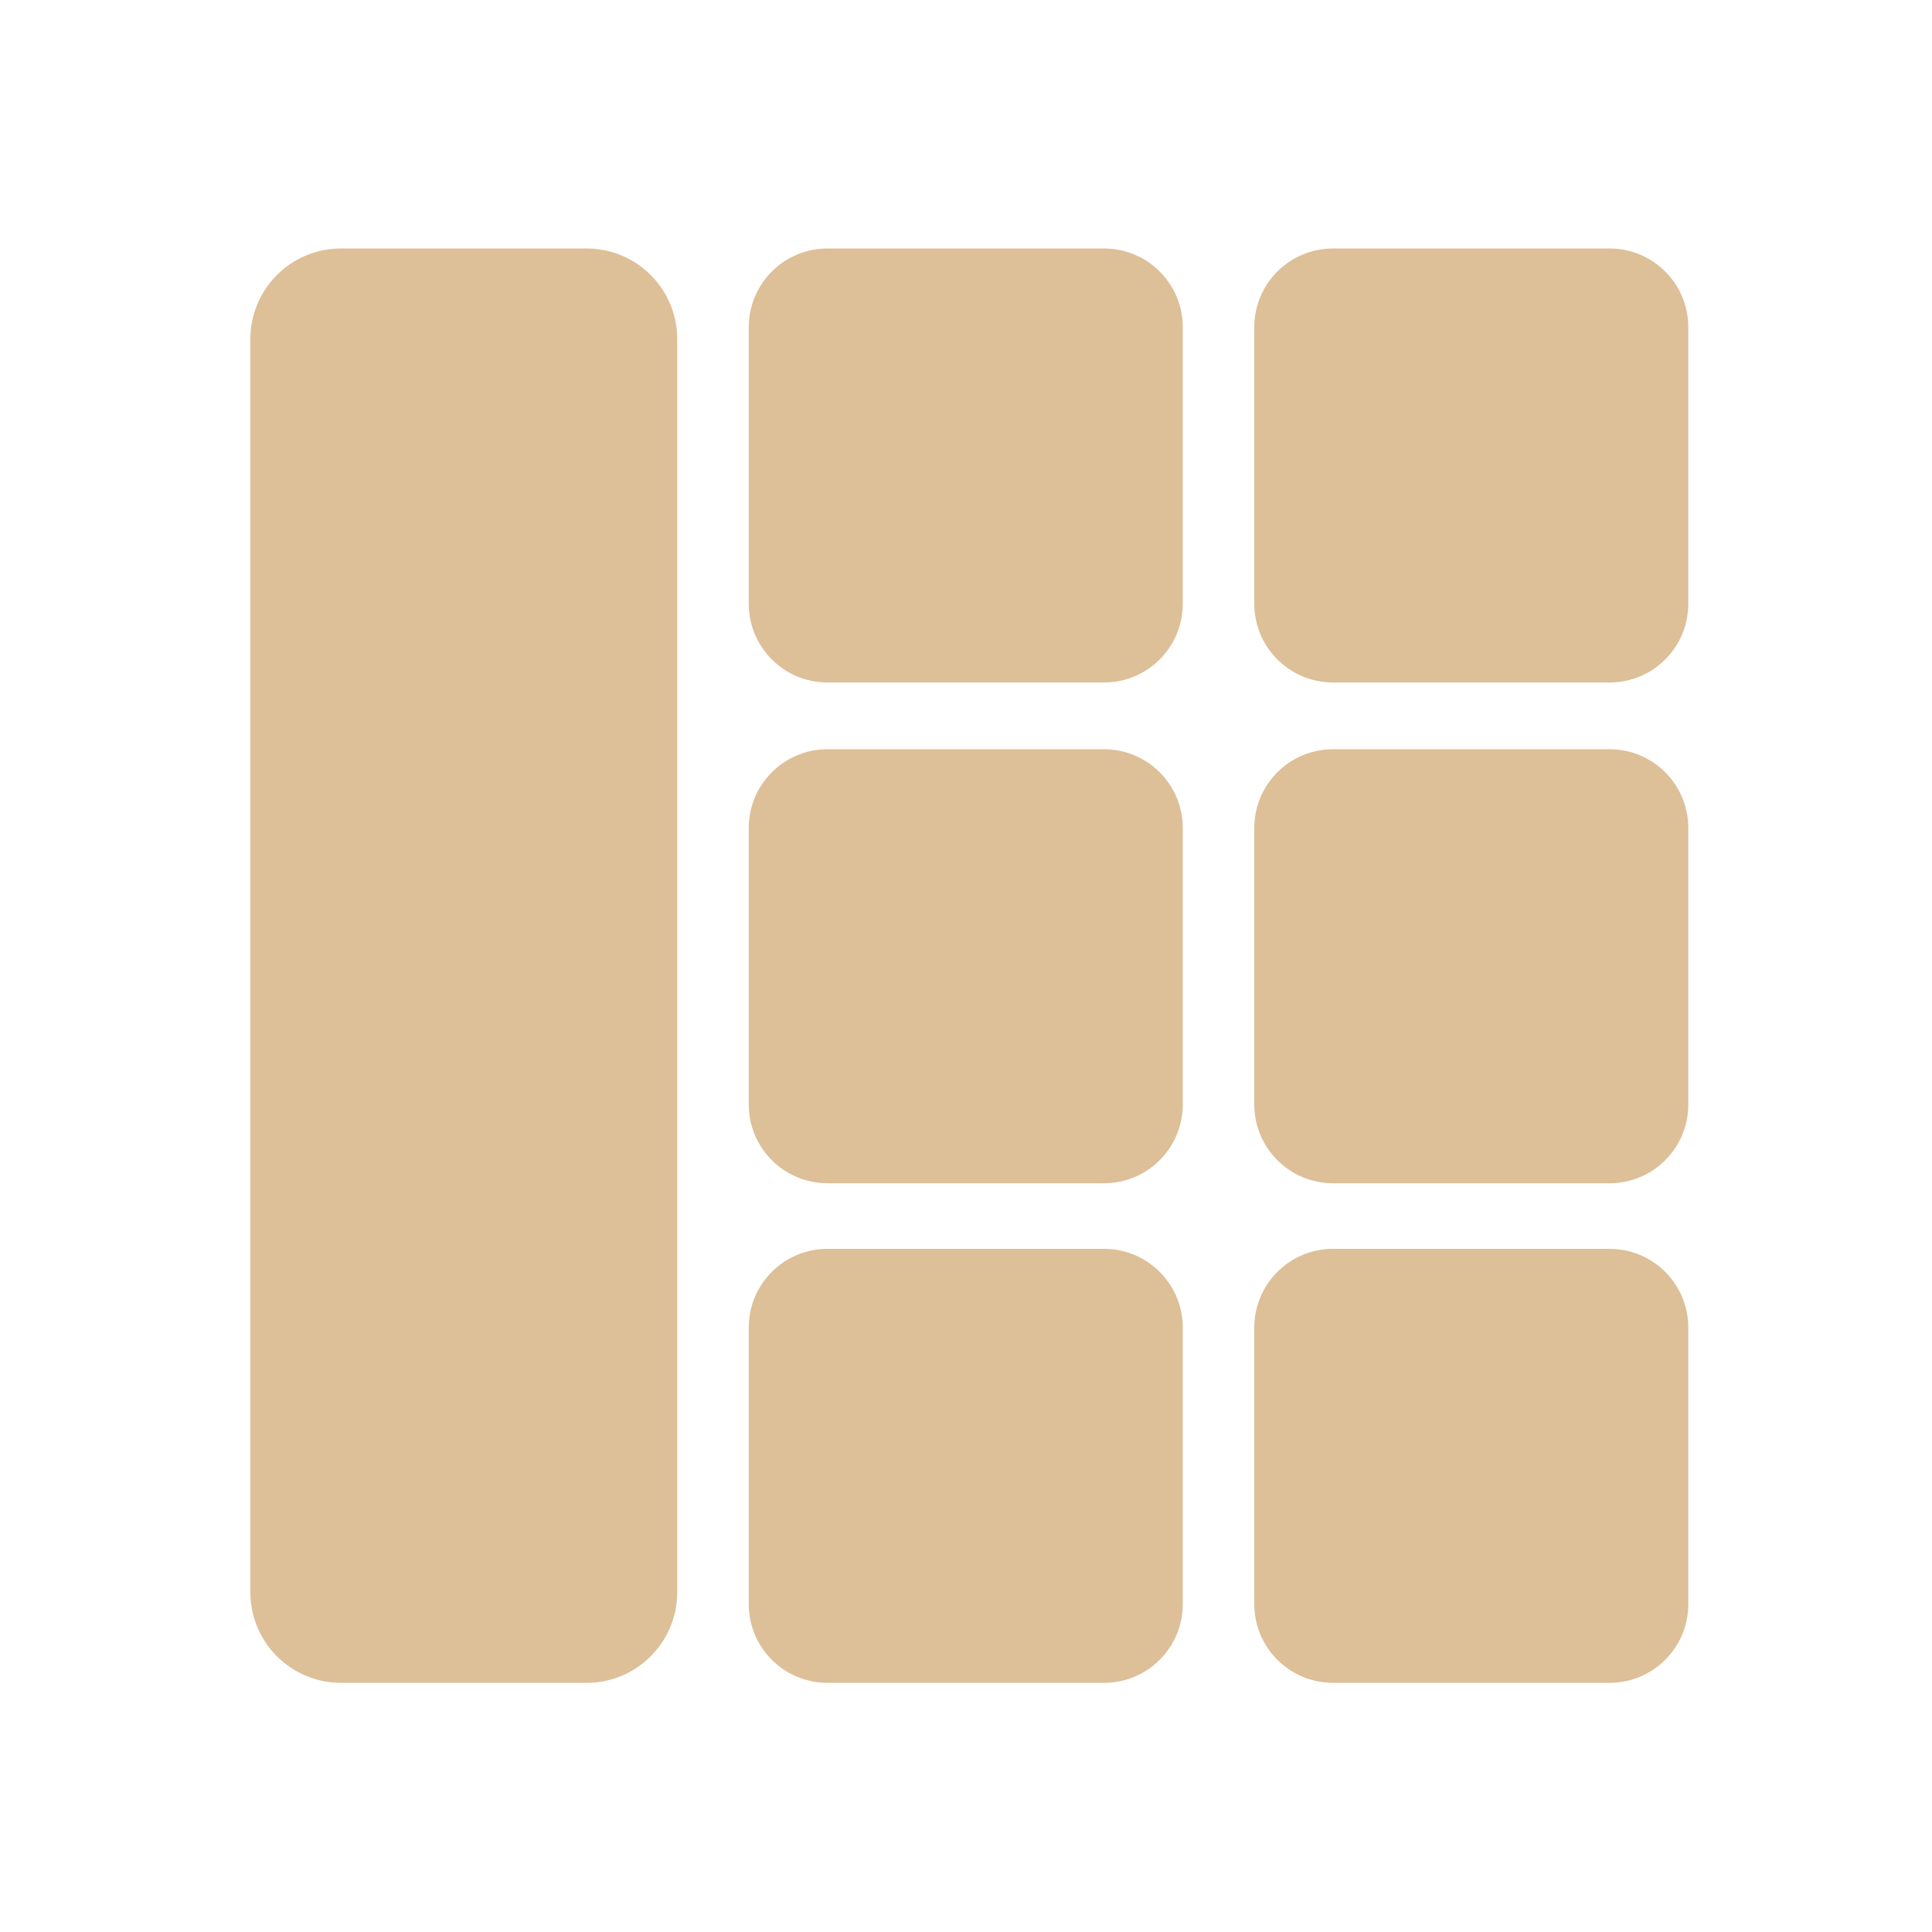 <?xml version="1.0" encoding="UTF-8" standalone="no"?>
<!-- Created with Inkscape (http://www.inkscape.org/) -->

<svg
   version="1.1"
   id="svg1847"
   xml:space="preserve"
   width="320"
   height="320"
   viewBox="0 0 320 320"
   sodipodi:docname="tile.svg"
   inkscape:version="1.1.2 (0a00cf5339, 2022-02-04)"
   xmlns:inkscape="http://www.inkscape.org/namespaces/inkscape"
   xmlns:sodipodi="http://sodipodi.sourceforge.net/DTD/sodipodi-0.dtd"
   xmlns="http://www.w3.org/2000/svg"
   xmlns:svg="http://www.w3.org/2000/svg"><defs
     id="defs1851"><clipPath
       clipPathUnits="userSpaceOnUse"
       id="clipPath1861"><path
         d="M 0,240 H 240 V 0 H 0 Z"
         id="path1859" /></clipPath></defs><sodipodi:namedview
     id="namedview1849"
     pagecolor="#505050"
     bordercolor="#eeeeee"
     borderopacity="1"
     inkscape:pageshadow="0"
     inkscape:pageopacity="0"
     inkscape:pagecheckerboard="0"
     showgrid="false"
     inkscape:zoom="2.30625"
     inkscape:cx="159.7832"
     inkscape:cy="160"
     inkscape:window-width="2490"
     inkscape:window-height="950"
     inkscape:window-x="1934"
     inkscape:window-y="62"
     inkscape:window-maximized="0"
     inkscape:current-layer="g1853" /><g
     id="g1853"
     inkscape:groupmode="layer"
     inkscape:label="tile"
     transform="matrix(1.333,0,0,-1.333,0,320)"><g
       id="g1855"><g
         id="g1857"
         clip-path="url(#clipPath1861)"><g
           id="g1863"
           transform="translate(72.889,30.96)"><path
             d="m 0,0 h -30.519 c -6.218,0 -11.259,5.041 -11.259,11.259 v 155.707 c 0,6.218 5.041,11.259 11.259,11.259 H 0 c 6.218,0 11.259,-5.041 11.259,-11.259 V 11.259 C 11.259,5.041 6.218,0 0,0"
             style="fill:#ddbf98;fill-opacity:1;fill-rule:nonzero;stroke:none"
             id="path1865" /></g><g
           id="g1867"
           transform="translate(137.185,155.259)"><path
             d="m 0,0 h -34.37 c -5.4,0 -9.778,4.378 -9.778,9.778 v 34.37 c 0,5.4 4.378,9.778 9.778,9.778 H 0 c 5.4,0 9.778,-4.378 9.778,-9.778 V 9.778 C 9.778,4.378 5.4,0 0,0"
             style="fill:#ddbf98;fill-opacity:1;fill-rule:nonzero;stroke:none"
             id="path1869" /></g><g
           id="g1871"
           transform="translate(200,155.259)"><path
             d="m 0,0 h -34.37 c -5.4,0 -9.778,4.378 -9.778,9.778 v 34.37 c 0,5.4 4.378,9.778 9.778,9.778 H 0 c 5.4,0 9.778,-4.378 9.778,-9.778 V 9.778 C 9.778,4.378 5.4,0 0,0"
             style="fill:#ddbf98;fill-opacity:1;fill-rule:nonzero;stroke:none"
             id="path1873" /></g><g
           id="g1875"
           transform="translate(137.185,93.037)"><path
             d="m 0,0 h -34.37 c -5.4,0 -9.778,4.378 -9.778,9.778 v 34.37 c 0,5.4 4.378,9.778 9.778,9.778 H 0 c 5.4,0 9.778,-4.378 9.778,-9.778 V 9.778 C 9.778,4.378 5.4,0 0,0"
             style="fill:#ddbf98;fill-opacity:1;fill-rule:nonzero;stroke:none"
             id="path1877" /></g><g
           id="g1879"
           transform="translate(200,93.037)"><path
             d="m 0,0 h -34.37 c -5.4,0 -9.778,4.378 -9.778,9.778 v 34.37 c 0,5.4 4.378,9.778 9.778,9.778 H 0 c 5.4,0 9.778,-4.378 9.778,-9.778 V 9.778 C 9.778,4.378 5.4,0 0,0"
             style="fill:#ddbf98;fill-opacity:1;fill-rule:nonzero;stroke:none"
             id="path1881" /></g><g
           id="g1883"
           transform="translate(137.185,30.96)"><path
             d="m 0,0 h -34.37 c -5.4,0 -9.778,4.378 -9.778,9.778 v 34.37 c 0,5.4 4.378,9.778 9.778,9.778 H 0 c 5.4,0 9.778,-4.378 9.778,-9.778 V 9.778 C 9.778,4.378 5.4,0 0,0"
             style="fill:#ddbf98;fill-opacity:1;fill-rule:nonzero;stroke:none"
             id="path1885" /></g><g
           id="g1887"
           transform="translate(200,30.96)"><path
             d="m 0,0 h -34.37 c -5.4,0 -9.778,4.378 -9.778,9.778 v 34.37 c 0,5.4 4.378,9.778 9.778,9.778 H 0 c 5.4,0 9.778,-4.378 9.778,-9.778 V 9.778 C 9.778,4.378 5.4,0 0,0"
             style="fill:#ddbf98;fill-opacity:1;fill-rule:nonzero;stroke:none"
             id="path1889" /></g></g></g></g></svg>
